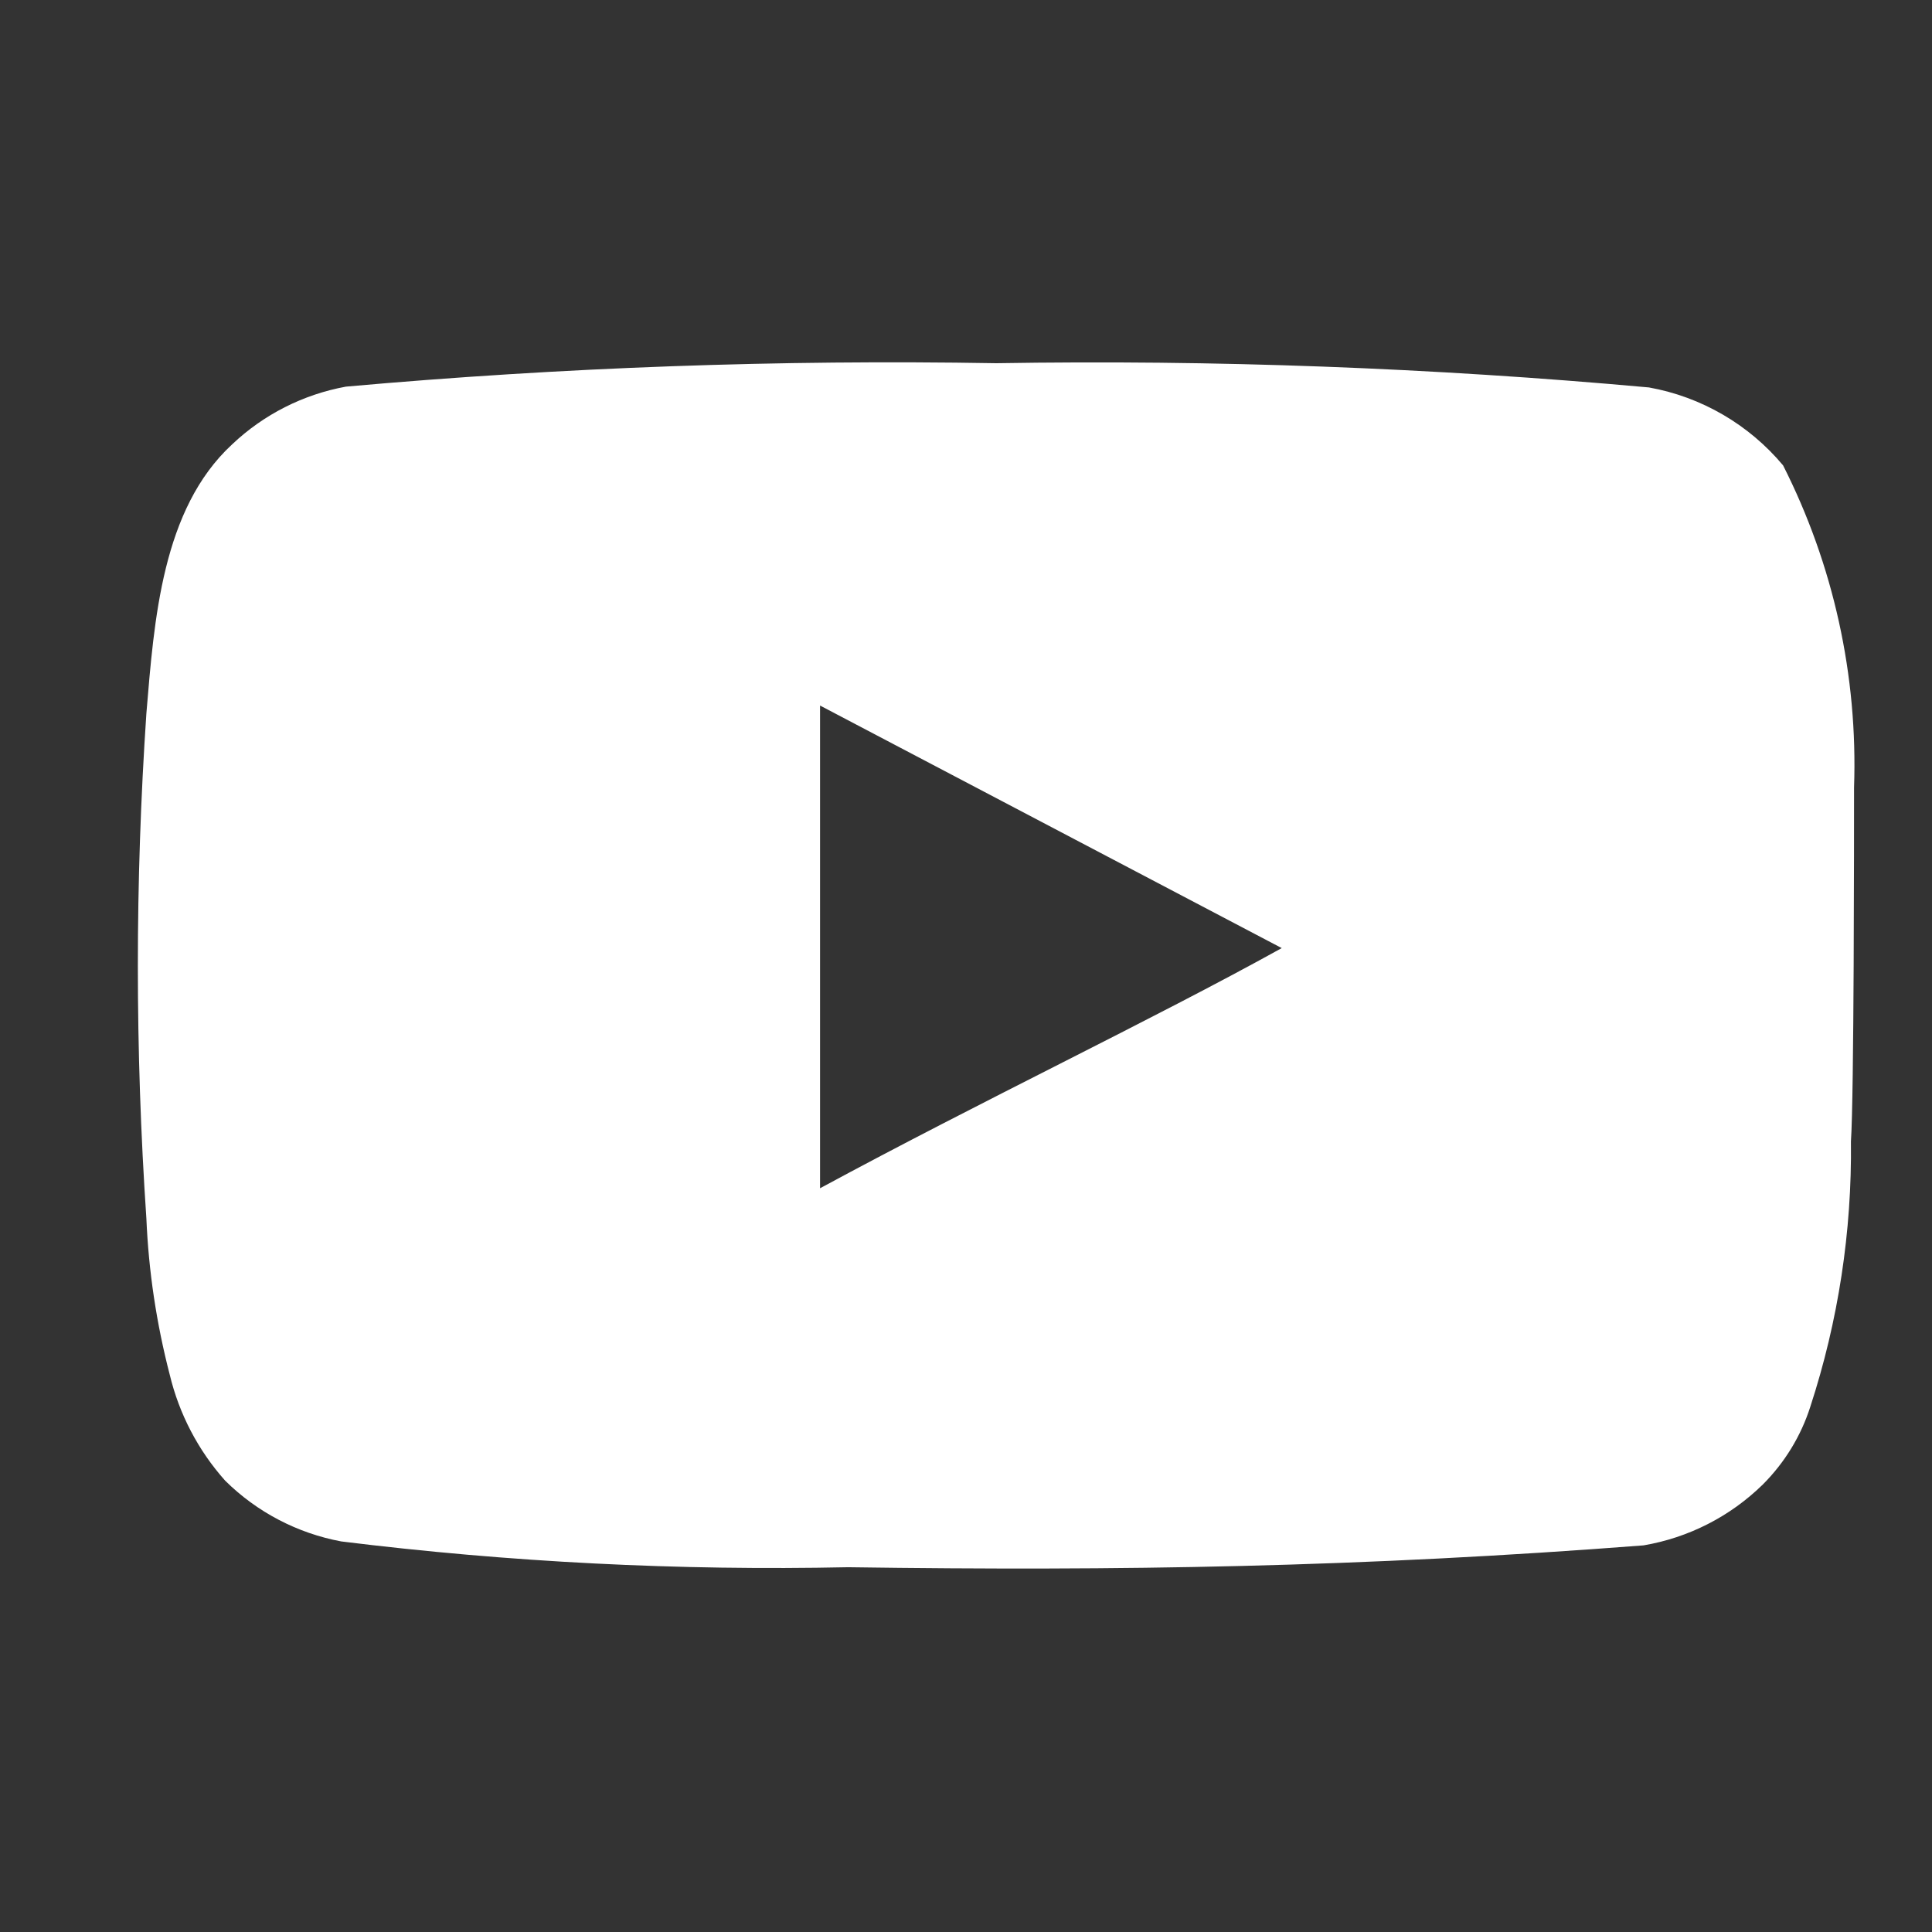 <svg width="26" height="26" viewBox="0 0 26 26" fill="none" xmlns="http://www.w3.org/2000/svg">
<rect x="0" y="0" width="26" height="26" fill="#333333" stroke="none"/>
<path d="M24.951 10.597C25.003 9.095 24.675 7.604 23.996 6.263C23.536 5.713 22.897 5.341 22.191 5.214C19.271 4.949 16.339 4.84 13.408 4.888C10.487 4.838 7.566 4.943 4.656 5.203C4.081 5.308 3.548 5.578 3.124 5.98C2.18 6.851 2.075 8.341 1.97 9.6C1.817 11.864 1.817 14.136 1.97 16.4C2 17.109 2.106 17.812 2.284 18.499C2.411 19.029 2.667 19.519 3.03 19.926C3.457 20.349 4.002 20.634 4.593 20.744C6.856 21.024 9.135 21.139 11.414 21.091C15.087 21.143 18.308 21.091 22.118 20.797C22.724 20.694 23.284 20.408 23.723 19.978C24.017 19.684 24.237 19.325 24.363 18.929C24.739 17.777 24.923 16.572 24.909 15.361C24.951 14.773 24.951 11.226 24.951 10.597ZM11.036 15.991V9.495L17.249 12.759C15.507 13.724 13.209 14.815 11.036 15.991Z" fill="white"/>
</svg>
